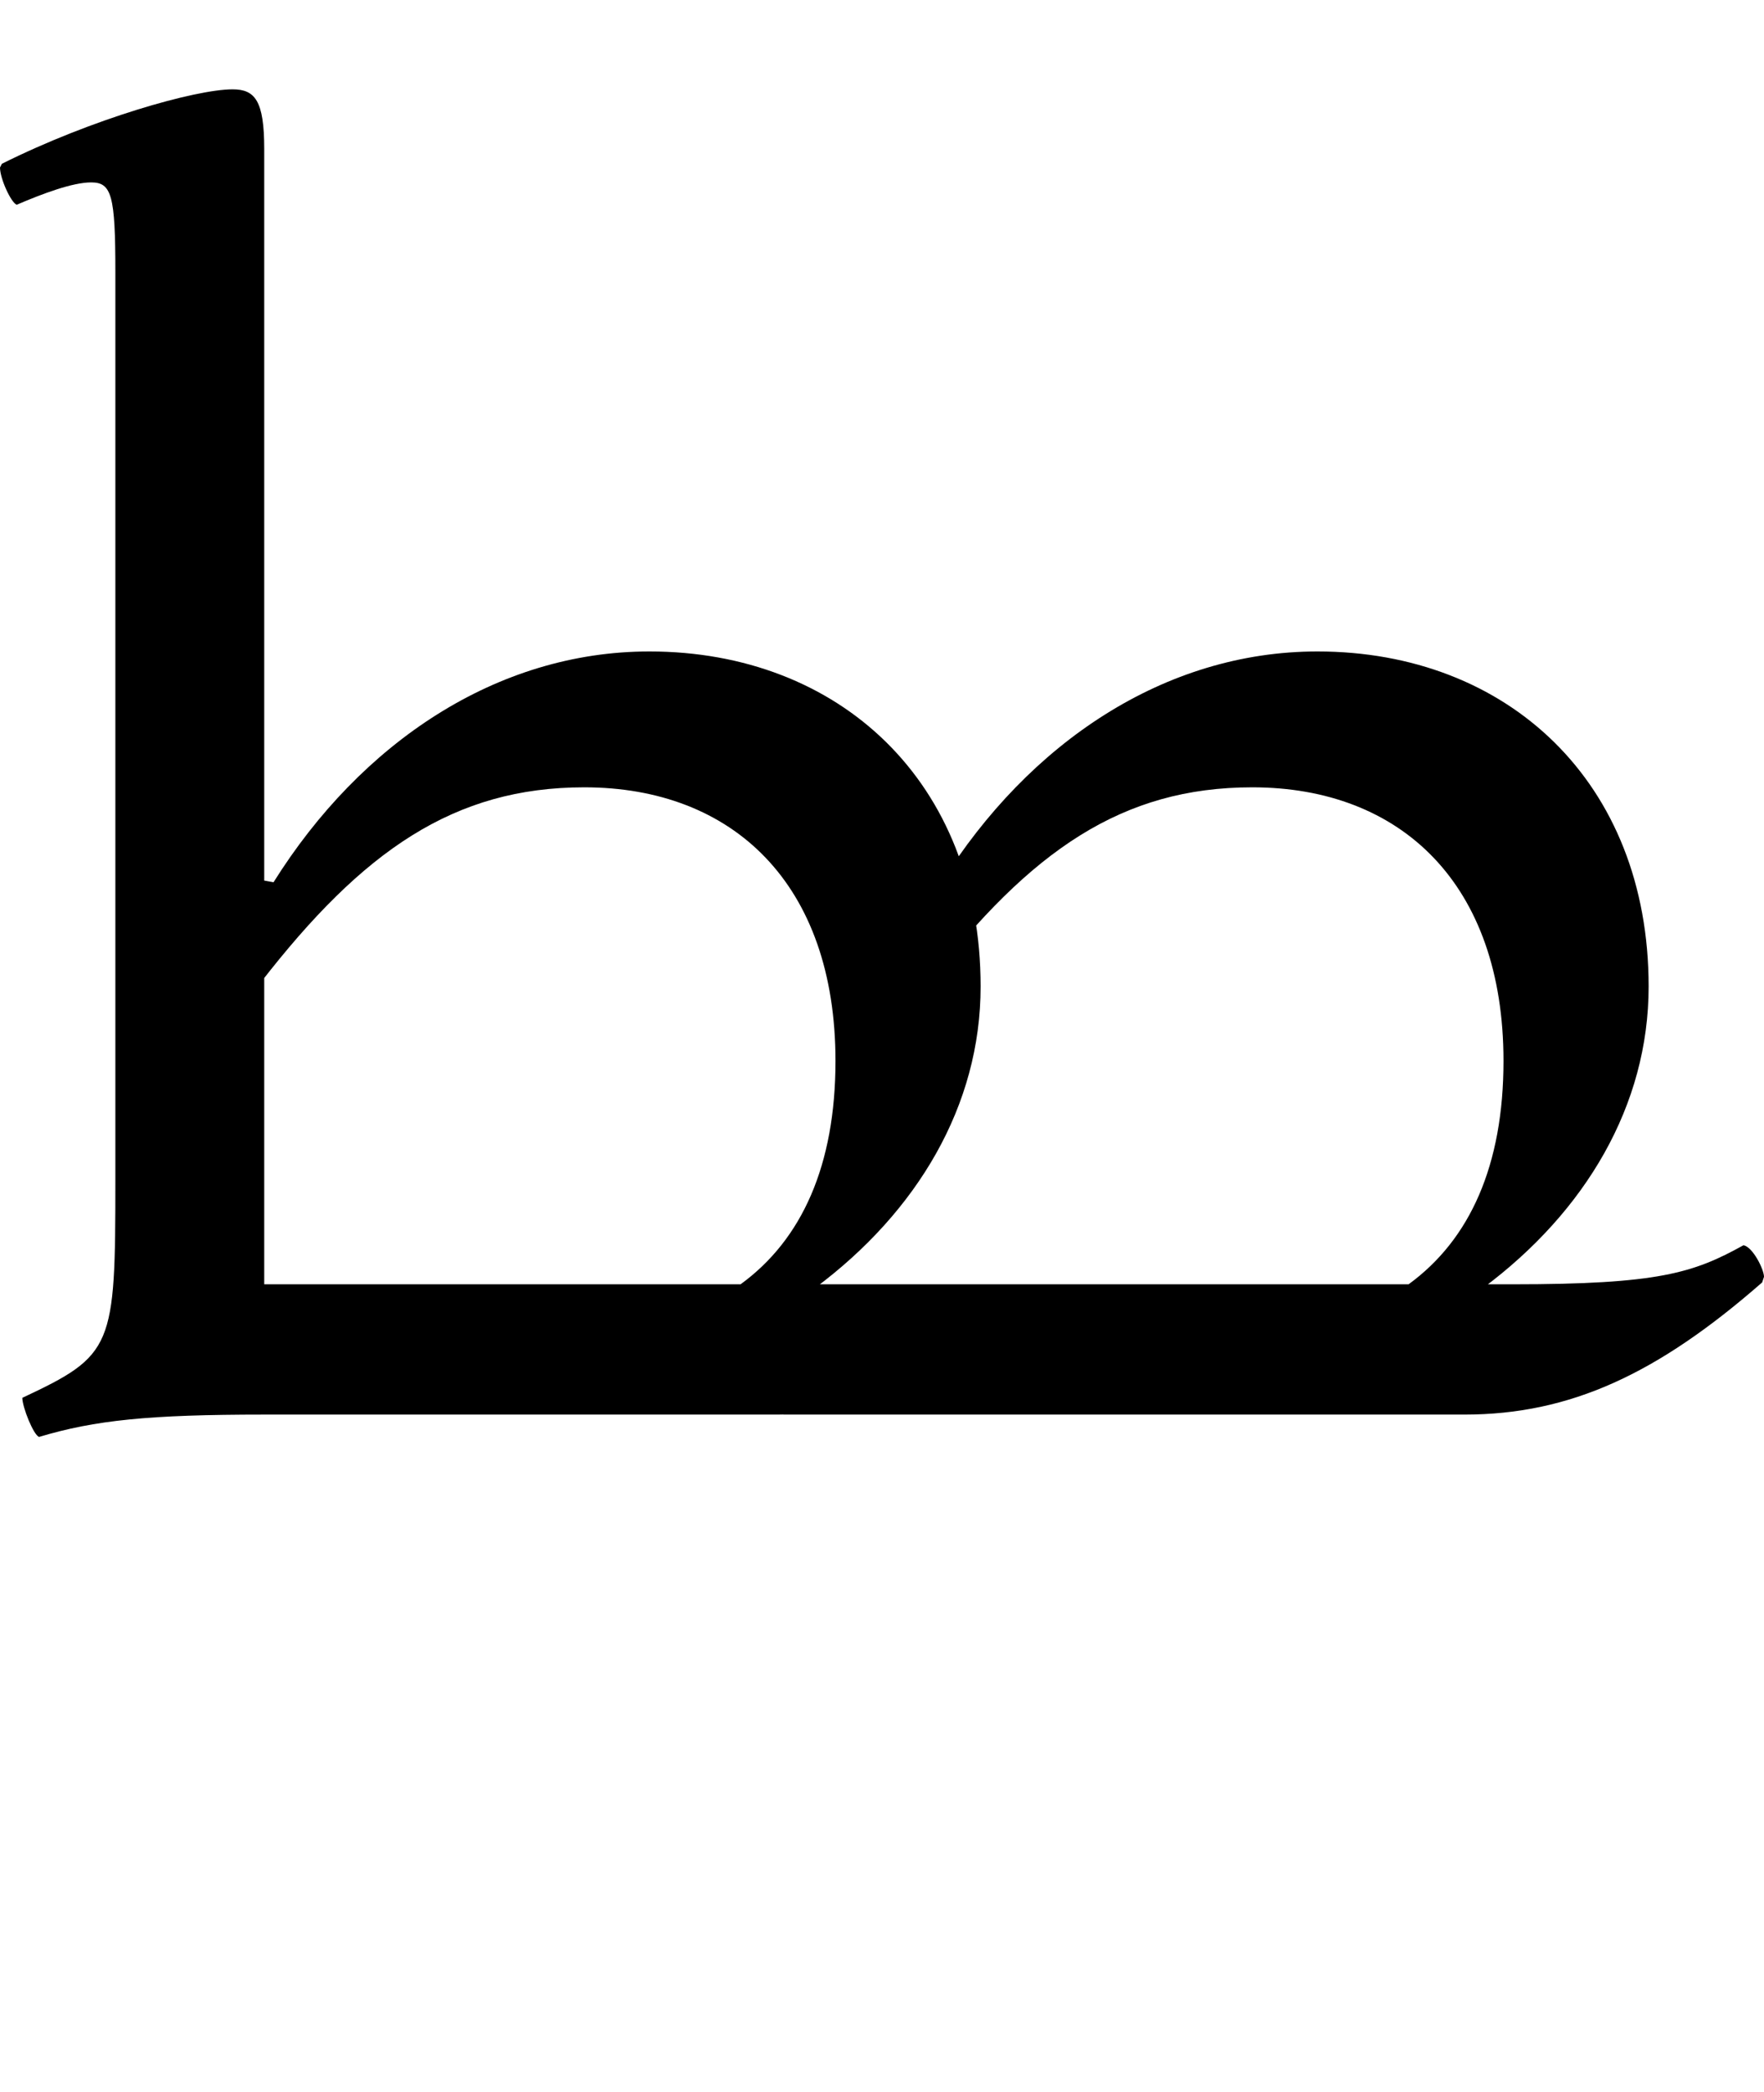 <?xml version="1.0" encoding="UTF-8"?>
<svg width="948.0" height="1124.0" viewBox="0 0 948.0 1124.0" version="1.1" xmlns="http://www.w3.org/2000/svg" xmlns:xlink="http://www.w3.org/1999/xlink">
 <path d="M90,614 l0,-414 l80,0 l0,480 c0,26,-5,32,-17,32 c-20,0,-76,-16,-124,-40 l-1,-2 c0,-6,6,-19,9,-20 c14,6,30,12,40,12 c11,0,13,-7,13,-48 Z M49,-12 c30,9,59,12,121,12 l0,90 l-70,-40 Z M49,-12 l83,29 c36,13,38,16,38,59 l0,124 l-80,0 l0,-74 c0,-90,-1,-94,-50,-117 c0,-5,6,-20,9,-21 Z M90,0 l356,0 c28,0,35,7,35,35 c0,20,-3,30,-15,33 c55,41,89,98,89,162 c0,110,-76,180,-178,180 c-82,0,-155,-49,-202,-124 l-11,2 l0,-17 l4,0 l0,-39 c55,71,104,105,174,105 c80,0,135,-52,135,-147 c0,-56,-18,-96,-51,-120 l-336,0 Z M449,0 l356,0 c28,0,35,7,35,35 c0,20,-3,30,-15,33 c55,41,89,98,89,162 c0,110,-76,180,-178,180 c-82,0,-155,-49,-202,-124 l-11,2 l0,-17 l4,0 l0,-39 c55,71,104,105,174,105 c80,0,135,-52,135,-147 c0,-56,-18,-96,-51,-120 l-336,0 Z M805,0 l10,0 c57,0,104,22,160,71 l1,3 c0,4,-6,16,-11,17 c-27,-15,-46,-21,-124,-21 l-36,0 c-28,0,-35,-7,-35,-35 c0,-28,7,-35,35,-35 Z M805,0" fill="rgb(0,0,0)" transform="matrix(1,0,0,-1,-28.0,760.0)"/>
</svg>
